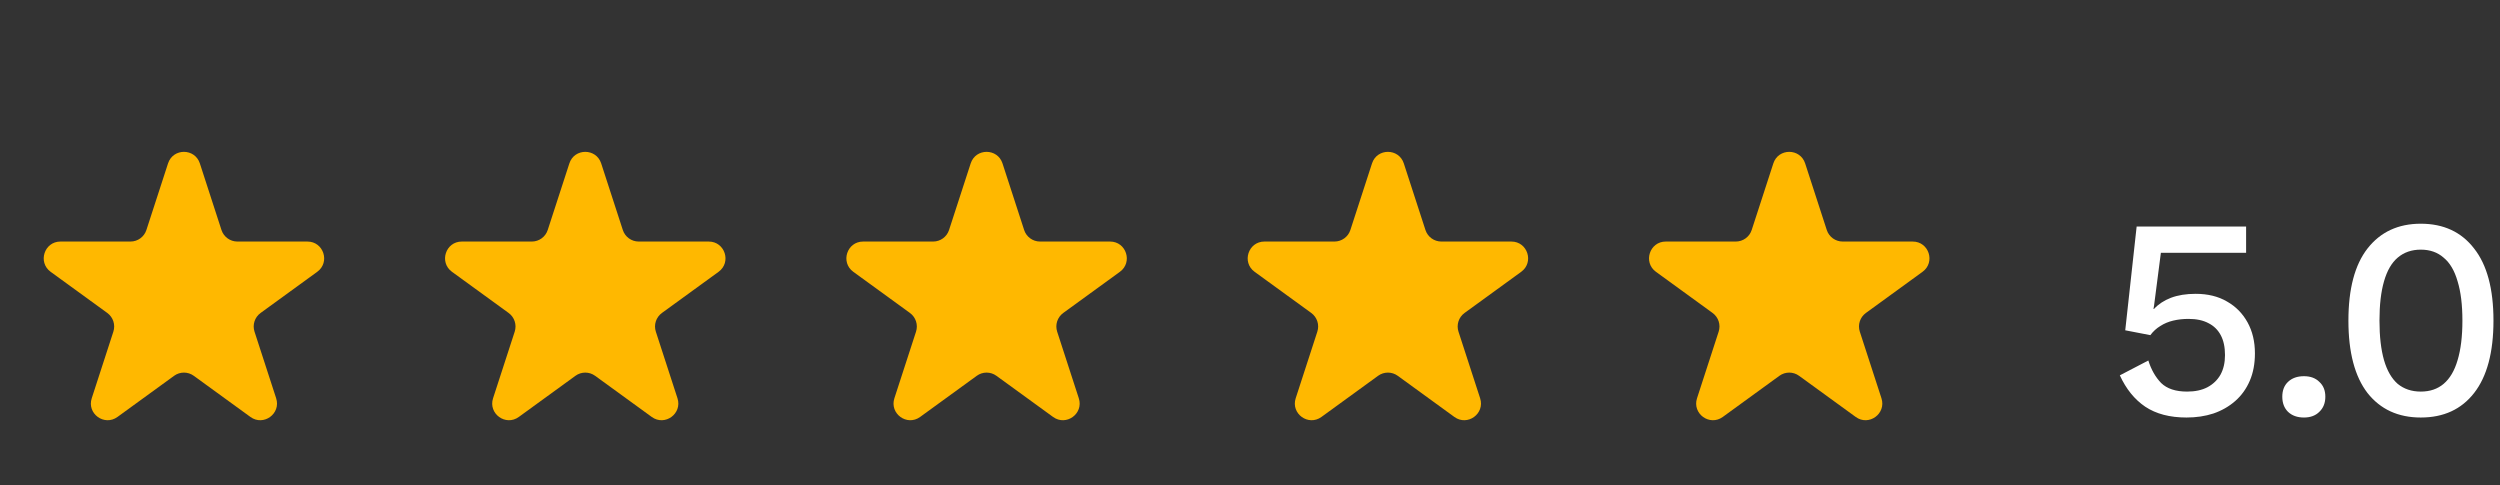 <svg width="134" height="26" viewBox="0 0 134 26" fill="none" xmlns="http://www.w3.org/2000/svg">
<rect x="0" y="0" width="134" height="26" fill="#333333" stroke="none"/>
<path d="M9.007 8.758C9.275 7.933 10.443 7.933 10.712 8.758L11.871 12.328C11.992 12.697 12.336 12.947 12.724 12.947H16.477C17.346 12.947 17.707 14.058 17.004 14.569L13.968 16.775C13.653 17.003 13.522 17.408 13.642 17.777L14.802 21.347C15.07 22.173 14.125 22.859 13.423 22.349L10.386 20.143C10.072 19.914 9.647 19.914 9.332 20.143L6.296 22.349C5.593 22.859 4.648 22.173 4.917 21.347L6.076 17.777C6.196 17.408 6.065 17.003 5.751 16.775L2.714 14.569C2.012 14.058 2.373 12.947 3.241 12.947H6.995C7.383 12.947 7.727 12.697 7.847 12.328L9.007 8.758Z" fill="#FFB800"/>
<path d="M30.518 8.758C30.786 7.933 31.955 7.933 32.223 8.758L33.383 12.328C33.503 12.697 33.847 12.947 34.235 12.947H37.989C38.857 12.947 39.218 14.058 38.516 14.569L35.479 16.775C35.165 17.003 35.033 17.408 35.153 17.777L36.313 21.347C36.581 22.173 35.636 22.859 34.934 22.349L31.897 20.143C31.583 19.914 31.158 19.914 30.844 20.143L27.807 22.349C27.105 22.859 26.16 22.173 26.428 21.347L27.588 17.777C27.708 17.408 27.576 17.003 27.262 16.775L24.226 14.569C23.523 14.058 23.884 12.947 24.752 12.947H28.506C28.894 12.947 29.238 12.697 29.358 12.328L30.518 8.758Z" fill="#FFB800"/>
<path d="M52.029 8.758C52.298 7.933 53.466 7.933 53.734 8.758L54.894 12.328C55.014 12.697 55.358 12.947 55.746 12.947H59.5C60.368 12.947 60.729 14.058 60.027 14.569L56.99 16.775C56.676 17.003 56.544 17.408 56.664 17.777L57.824 21.347C58.093 22.173 57.148 22.859 56.445 22.349L53.408 20.143C53.094 19.914 52.669 19.914 52.355 20.143L49.318 22.349C48.616 22.859 47.671 22.173 47.939 21.347L49.099 17.777C49.219 17.408 49.087 17.003 48.773 16.775L45.737 14.569C45.034 14.058 45.395 12.947 46.264 12.947H50.017C50.405 12.947 50.749 12.697 50.869 12.328L52.029 8.758Z" fill="#FFB800"/>
<path d="M73.54 8.758C73.808 7.933 74.976 7.933 75.244 8.758L76.404 12.328C76.524 12.697 76.868 12.947 77.257 12.947H81.01C81.878 12.947 82.239 14.058 81.537 14.569L78.5 16.775C78.186 17.003 78.055 17.408 78.175 17.777L79.335 21.347C79.603 22.173 78.658 22.859 77.955 22.349L74.919 20.143C74.605 19.914 74.179 19.914 73.865 20.143L70.829 22.349C70.126 22.859 69.181 22.173 69.449 21.347L70.609 17.777C70.729 17.408 70.598 17.003 70.284 16.775L67.247 14.569C66.544 14.058 66.906 12.947 67.774 12.947H71.527C71.915 12.947 72.26 12.697 72.38 12.328L73.54 8.758Z" fill="#FFB800"/>
<path d="M95.051 8.758C95.319 7.933 96.487 7.933 96.756 8.758L97.915 12.328C98.035 12.697 98.38 12.947 98.768 12.947H102.521C103.39 12.947 103.751 14.058 103.048 14.569L100.012 16.775C99.697 17.003 99.566 17.408 99.686 17.777L100.846 21.347C101.114 22.173 100.169 22.859 99.467 22.349L96.43 20.143C96.116 19.914 95.691 19.914 95.376 20.143L92.34 22.349C91.637 22.859 90.692 22.173 90.96 21.347L92.12 17.777C92.24 17.408 92.109 17.003 91.795 16.775L88.758 14.569C88.056 14.058 88.417 12.947 89.285 12.947H93.038C93.427 12.947 93.771 12.697 93.891 12.328L95.051 8.758Z" fill="#FFB800"/>
<path d="M117.198 22.379C116.302 22.379 115.563 22.185 114.983 21.798C114.412 21.411 113.959 20.851 113.623 20.118L115.151 19.323C115.304 19.812 115.533 20.215 115.838 20.53C116.154 20.836 116.617 20.989 117.228 20.989C117.656 20.989 118.018 20.912 118.313 20.759C118.619 20.596 118.853 20.372 119.016 20.087C119.179 19.792 119.26 19.441 119.26 19.033C119.26 18.605 119.184 18.249 119.031 17.964C118.878 17.679 118.659 17.465 118.374 17.322C118.089 17.169 117.733 17.093 117.305 17.093C117.01 17.093 116.735 17.124 116.48 17.185C116.225 17.246 115.996 17.343 115.792 17.475C115.589 17.597 115.411 17.76 115.258 17.964L113.913 17.704L114.524 12.143H120.391V13.549H115.823L115.456 16.39L115.426 16.558H115.456C115.691 16.304 115.991 16.105 116.358 15.963C116.735 15.82 117.178 15.749 117.687 15.749C118.339 15.749 118.899 15.886 119.367 16.161C119.836 16.426 120.202 16.798 120.467 17.276C120.732 17.755 120.864 18.31 120.864 18.942C120.864 19.491 120.773 19.98 120.589 20.408C120.406 20.836 120.146 21.197 119.81 21.493C119.474 21.788 119.082 22.012 118.634 22.165C118.196 22.308 117.717 22.379 117.198 22.379ZM123.492 20.164C123.839 20.164 124.114 20.265 124.317 20.469C124.531 20.663 124.638 20.927 124.638 21.264C124.638 21.6 124.531 21.87 124.317 22.073C124.114 22.277 123.839 22.379 123.492 22.379C123.136 22.379 122.851 22.277 122.637 22.073C122.433 21.87 122.331 21.6 122.331 21.264C122.331 20.927 122.433 20.663 122.637 20.469C122.851 20.265 123.136 20.164 123.492 20.164ZM129.755 22.379C128.543 22.379 127.591 21.941 126.898 21.065C126.216 20.179 125.875 18.886 125.875 17.185C125.875 15.484 126.216 14.196 126.898 13.32C127.591 12.434 128.543 11.991 129.755 11.991C130.977 11.991 131.929 12.434 132.612 13.32C133.304 14.196 133.65 15.484 133.65 17.185C133.65 18.886 133.304 20.179 132.612 21.065C131.929 21.941 130.977 22.379 129.755 22.379ZM129.755 20.989C130.244 20.989 130.651 20.851 130.977 20.576C131.313 20.291 131.563 19.868 131.726 19.308C131.899 18.738 131.985 18.03 131.985 17.185C131.985 16.339 131.899 15.637 131.726 15.076C131.563 14.506 131.313 14.084 130.977 13.809C130.651 13.523 130.244 13.381 129.755 13.381C129.266 13.381 128.854 13.523 128.517 13.809C128.192 14.084 127.947 14.506 127.784 15.076C127.621 15.637 127.54 16.339 127.54 17.185C127.54 18.03 127.621 18.738 127.784 19.308C127.947 19.868 128.192 20.291 128.517 20.576C128.854 20.851 129.266 20.989 129.755 20.989Z" fill="white"/>
</svg>
